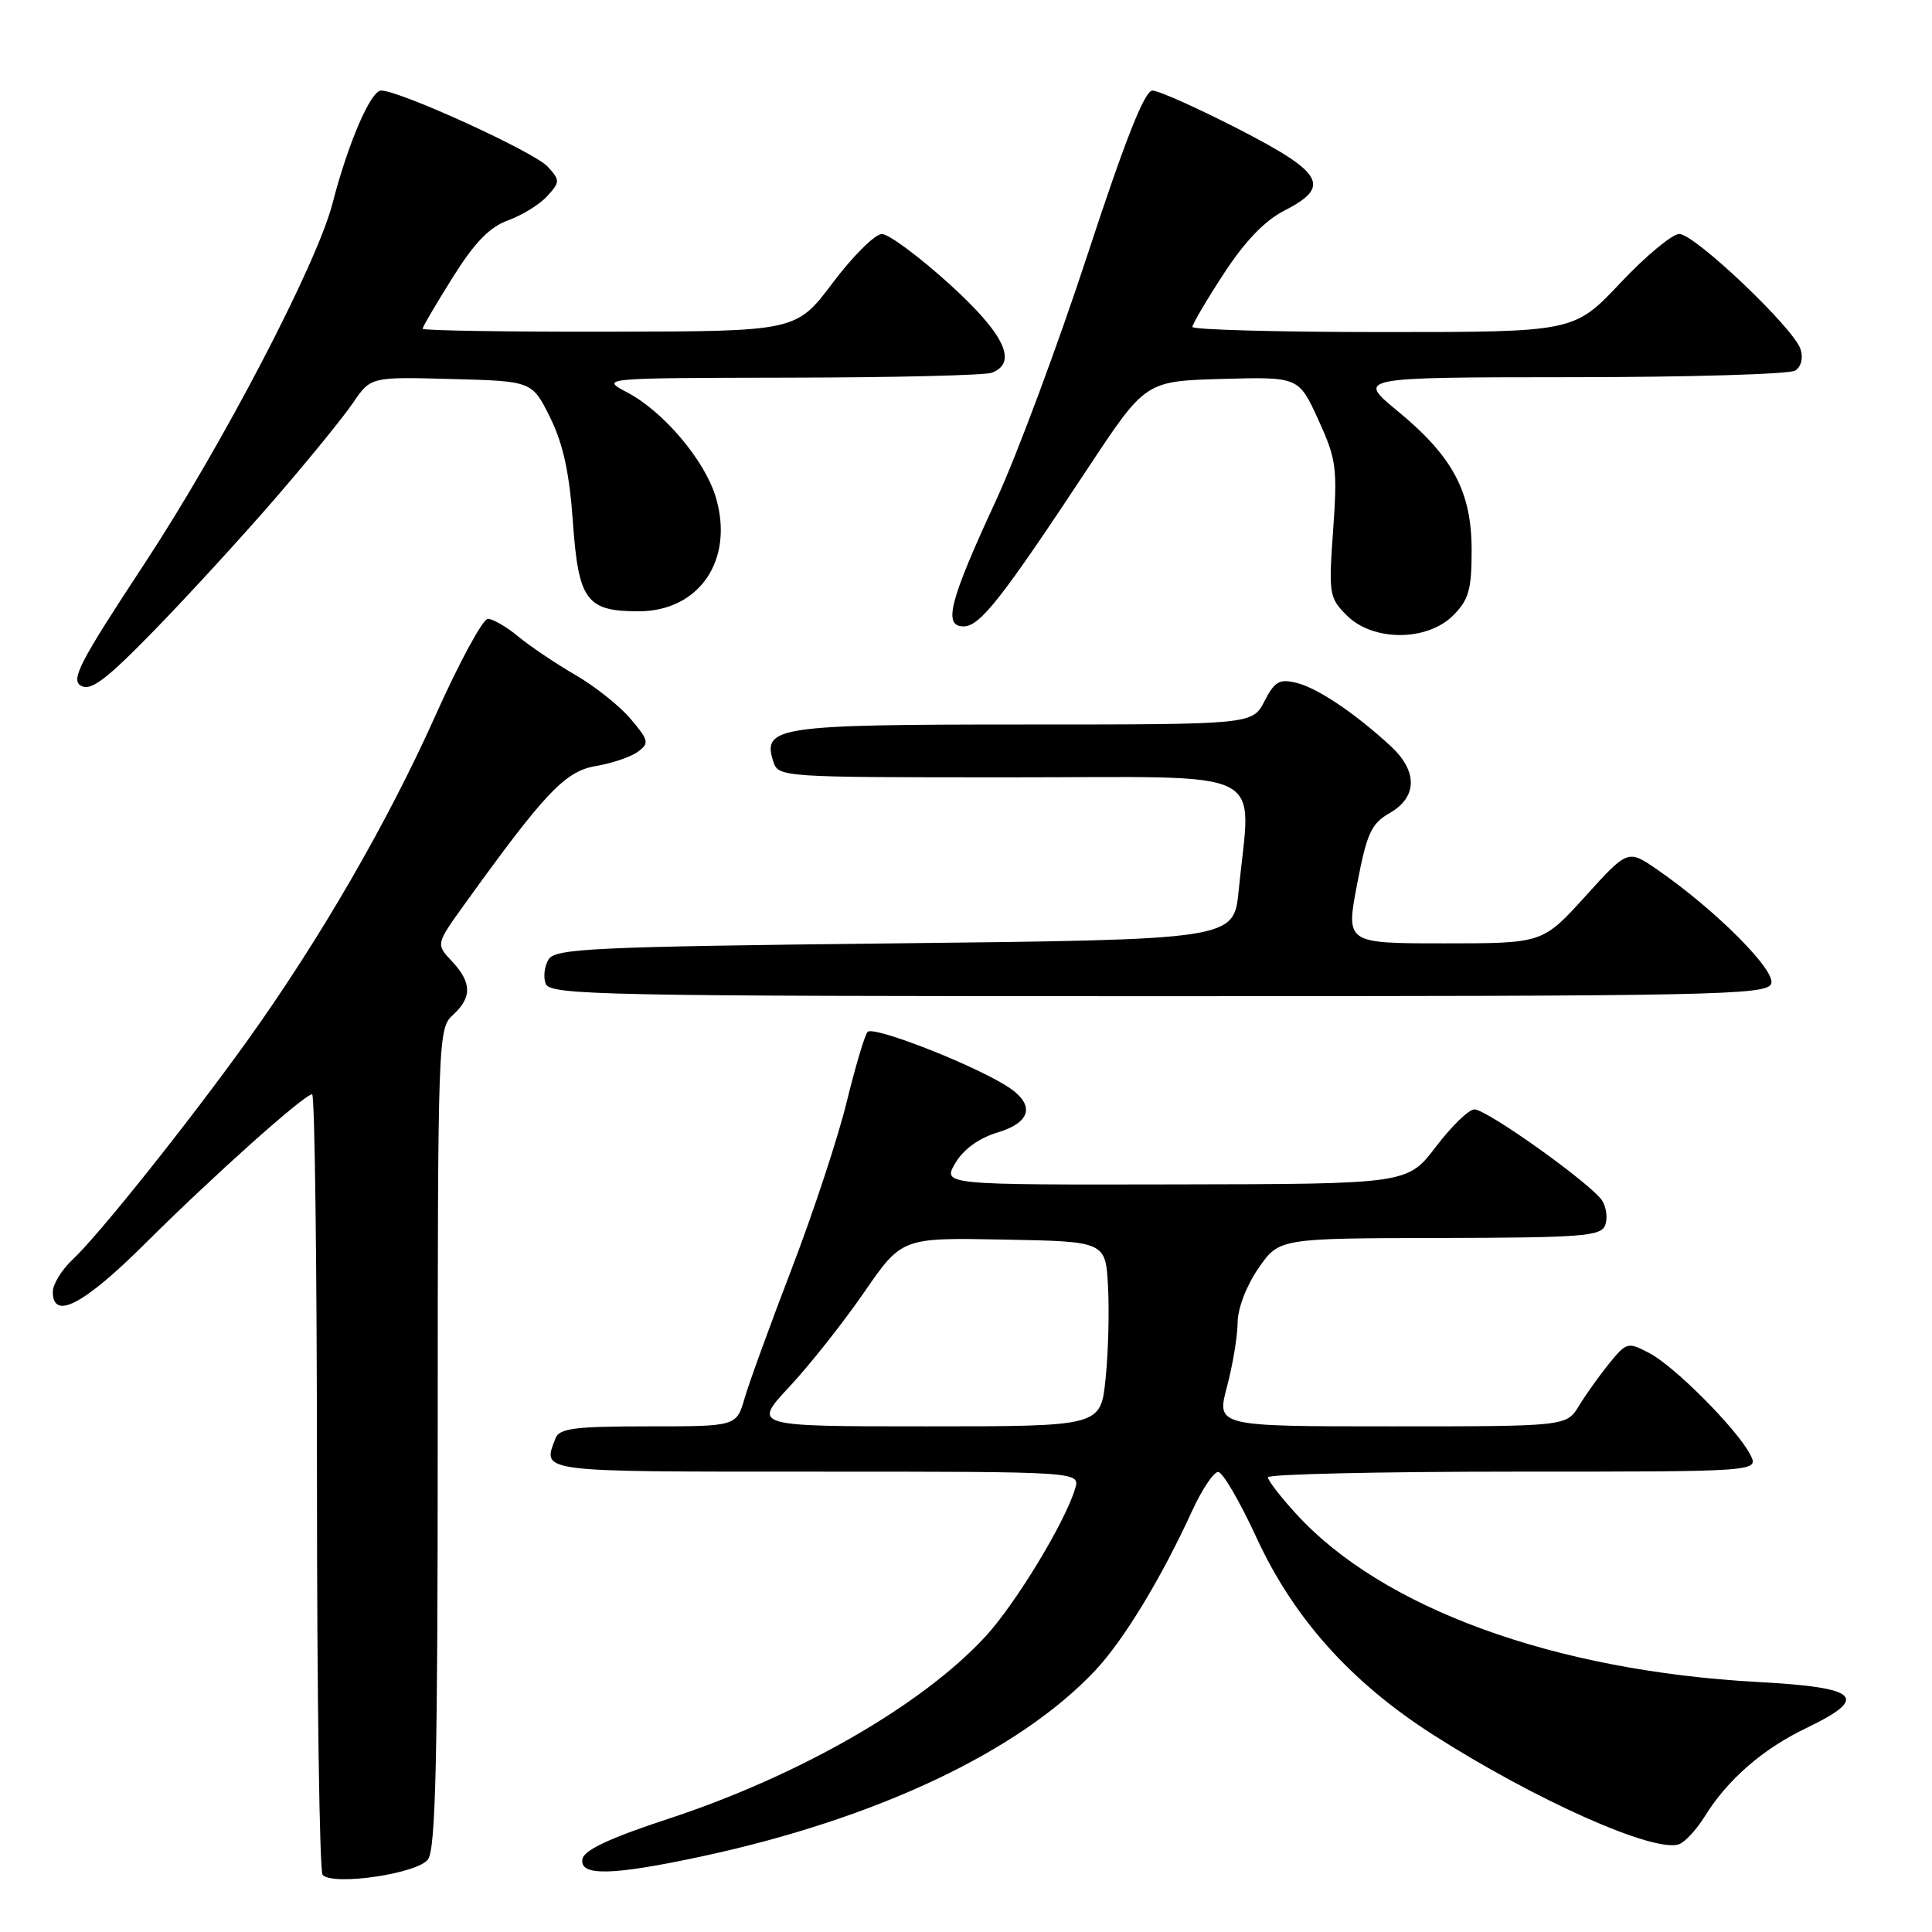 <?xml version="1.0" encoding="UTF-8" standalone="no"?>
<!DOCTYPE svg PUBLIC "-//W3C//DTD SVG 1.1//EN" "http://www.w3.org/Graphics/SVG/1.1/DTD/svg11.dtd" >
<svg xmlns="http://www.w3.org/2000/svg" xmlns:xlink="http://www.w3.org/1999/xlink" version="1.1" viewBox="0 0 256 256">
 <g >
 <path fill="currentColor"
d=" M 56.71 246.38 C 57.73 244.99 58.00 233.15 58.00 190.46 C 58.00 137.58 58.05 136.27 60.00 134.50 C 62.56 132.18 62.53 130.19 59.88 127.37 C 57.75 125.11 57.75 125.11 61.57 119.80 C 72.21 105.02 74.89 102.19 78.93 101.51 C 81.07 101.15 83.58 100.30 84.51 99.62 C 86.06 98.48 85.98 98.13 83.58 95.28 C 82.14 93.57 78.84 90.93 76.23 89.43 C 73.63 87.92 70.23 85.63 68.67 84.34 C 67.12 83.05 65.30 82.00 64.64 82.00 C 63.98 82.00 60.85 87.77 57.70 94.81 C 51.39 108.91 42.42 124.41 32.84 137.80 C 25.07 148.64 13.05 163.71 9.60 166.92 C 8.17 168.26 7.00 170.17 7.00 171.17 C 7.00 175.02 11.09 172.88 19.26 164.75 C 28.24 155.81 40.33 145.00 41.36 145.00 C 41.71 145.00 42.00 168.10 42.00 196.33 C 42.00 224.57 42.34 248.01 42.75 248.44 C 44.18 249.91 55.33 248.27 56.71 246.38 Z  M 93.05 245.97 C 116.17 240.99 135.03 232.08 145.12 221.35 C 148.89 217.33 153.83 209.21 157.94 200.25 C 159.26 197.36 160.83 195.02 161.42 195.04 C 162.01 195.06 164.30 198.98 166.50 203.76 C 171.42 214.42 178.98 222.87 189.81 229.81 C 203.46 238.55 219.29 245.59 222.51 244.36 C 223.31 244.05 224.84 242.38 225.91 240.65 C 228.90 235.82 233.57 231.75 239.30 229.00 C 247.79 224.92 246.42 223.60 232.88 222.87 C 205.95 221.40 183.18 213.11 171.77 200.62 C 169.69 198.36 168.00 196.16 168.00 195.75 C 168.00 195.34 182.64 195.00 200.54 195.00 C 233.07 195.00 233.07 195.00 231.92 192.75 C 230.21 189.41 221.93 181.07 218.56 179.30 C 215.71 177.80 215.54 177.84 213.26 180.62 C 211.97 182.21 210.16 184.74 209.24 186.25 C 207.57 189.00 207.57 189.00 184.37 189.00 C 161.18 189.00 161.18 189.00 162.58 183.75 C 163.35 180.86 163.98 177.04 163.99 175.26 C 164.00 173.38 165.15 170.37 166.75 168.05 C 169.50 164.08 169.50 164.08 190.78 164.04 C 209.54 164.00 212.14 163.81 212.69 162.36 C 213.04 161.46 212.86 160.00 212.31 159.11 C 210.95 156.94 197.04 147.00 195.36 147.00 C 194.63 147.00 192.34 149.22 190.27 151.94 C 186.50 156.89 186.50 156.89 155.69 156.94 C 124.89 157.00 124.89 157.00 126.59 154.11 C 127.67 152.28 129.71 150.81 132.15 150.07 C 136.89 148.65 137.22 146.15 133.00 143.66 C 127.80 140.59 115.67 135.93 114.96 136.73 C 114.58 137.15 113.33 141.37 112.17 146.10 C 111.01 150.83 107.74 160.73 104.91 168.10 C 102.08 175.47 99.27 183.19 98.67 185.25 C 97.59 189.00 97.59 189.00 85.90 189.00 C 76.17 189.00 74.11 189.26 73.61 190.58 C 71.87 195.12 70.94 195.00 108.07 195.00 C 143.13 195.00 143.13 195.00 142.46 197.25 C 141.13 201.71 134.60 212.47 130.59 216.83 C 122.21 225.93 105.89 235.31 88.50 241.02 C 80.86 243.53 77.40 245.14 77.18 246.32 C 76.73 248.63 81.10 248.54 93.05 245.97 Z  M 234.69 130.35 C 235.36 128.62 227.34 120.58 219.60 115.23 C 215.70 112.54 215.70 112.54 210.06 118.77 C 204.41 125.00 204.41 125.00 191.37 125.00 C 178.33 125.00 178.33 125.00 179.82 117.18 C 181.12 110.38 181.69 109.14 184.16 107.72 C 187.83 105.62 187.87 102.17 184.25 98.84 C 179.51 94.48 174.60 91.18 171.82 90.49 C 169.53 89.92 168.91 90.27 167.55 92.91 C 165.95 96.00 165.95 96.00 135.67 96.00 C 103.10 96.00 101.01 96.30 102.44 100.83 C 103.13 103.00 103.19 103.00 134.07 103.00 C 168.91 103.00 165.75 101.42 164.13 118.00 C 163.50 124.50 163.50 124.50 118.61 125.00 C 78.73 125.44 73.60 125.68 72.70 127.11 C 72.14 128.00 71.96 129.46 72.31 130.36 C 72.88 131.86 79.84 132.00 153.50 132.00 C 227.35 132.00 234.12 131.86 234.69 130.35 Z  M 36.46 66.05 C 40.84 60.99 45.48 55.29 46.77 53.39 C 49.12 49.93 49.12 49.93 59.81 50.22 C 70.50 50.50 70.50 50.50 72.89 55.31 C 74.61 58.80 75.45 62.61 75.91 69.16 C 76.65 79.57 77.70 81.00 84.61 81.00 C 92.70 81.00 97.32 74.15 94.84 65.86 C 93.38 61.00 87.93 54.54 83.15 52.02 C 79.50 50.09 79.50 50.09 104.67 50.04 C 118.51 50.02 130.55 49.73 131.42 49.39 C 134.92 48.05 133.10 44.25 125.75 37.59 C 121.76 33.98 117.76 31.02 116.86 31.01 C 115.96 31.00 113.03 33.90 110.36 37.45 C 105.50 43.91 105.50 43.91 80.75 43.95 C 67.14 43.98 56.00 43.80 56.00 43.56 C 56.00 43.31 57.79 40.26 59.98 36.77 C 62.90 32.11 64.86 30.09 67.34 29.19 C 69.19 28.52 71.52 27.08 72.51 25.99 C 74.22 24.10 74.22 23.90 72.58 22.09 C 70.83 20.15 52.99 12.00 50.50 12.00 C 49.12 12.00 46.13 18.94 44.04 27.02 C 41.96 35.05 29.37 59.16 19.12 74.73 C 10.54 87.76 9.33 90.09 10.74 90.87 C 12.04 91.60 14.06 90.08 20.44 83.53 C 24.87 78.98 32.08 71.12 36.46 66.05 Z  M 192.55 81.55 C 194.62 79.47 195.00 78.14 195.00 72.93 C 195.00 65.15 192.53 60.51 185.17 54.45 C 179.77 50.00 179.77 50.00 208.14 49.98 C 223.74 49.98 237.11 49.58 237.86 49.11 C 238.67 48.60 238.96 47.45 238.58 46.27 C 237.70 43.49 224.55 31.00 222.51 31.00 C 221.59 31.00 218.07 33.92 214.70 37.50 C 208.57 44.00 208.57 44.00 183.29 44.00 C 169.38 44.00 158.00 43.69 158.00 43.32 C 158.00 42.95 159.87 39.77 162.16 36.26 C 164.93 32.00 167.59 29.23 170.16 27.92 C 176.43 24.72 175.42 22.91 164.09 17.09 C 158.63 14.29 153.51 12.00 152.70 12.00 C 151.67 12.00 149.10 18.50 144.10 33.75 C 140.18 45.71 134.71 60.41 131.93 66.41 C 125.79 79.68 124.94 83.00 127.68 83.00 C 129.85 83.00 132.71 79.35 144.14 62.06 C 151.78 50.50 151.78 50.50 161.93 50.21 C 172.08 49.93 172.08 49.93 174.68 55.61 C 177.07 60.84 177.23 61.99 176.65 70.20 C 176.04 78.72 176.12 79.21 178.46 81.55 C 181.92 85.01 189.08 85.01 192.55 81.55 Z  M 104.60 183.75 C 107.30 180.86 111.75 175.23 114.50 171.24 C 119.50 163.99 119.50 163.99 133.00 164.25 C 146.50 164.50 146.50 164.50 146.82 170.50 C 147.00 173.80 146.85 179.31 146.49 182.75 C 145.84 189.00 145.84 189.00 122.78 189.00 C 99.71 189.00 99.71 189.00 104.60 183.75 Z "/>
</g>
</svg>